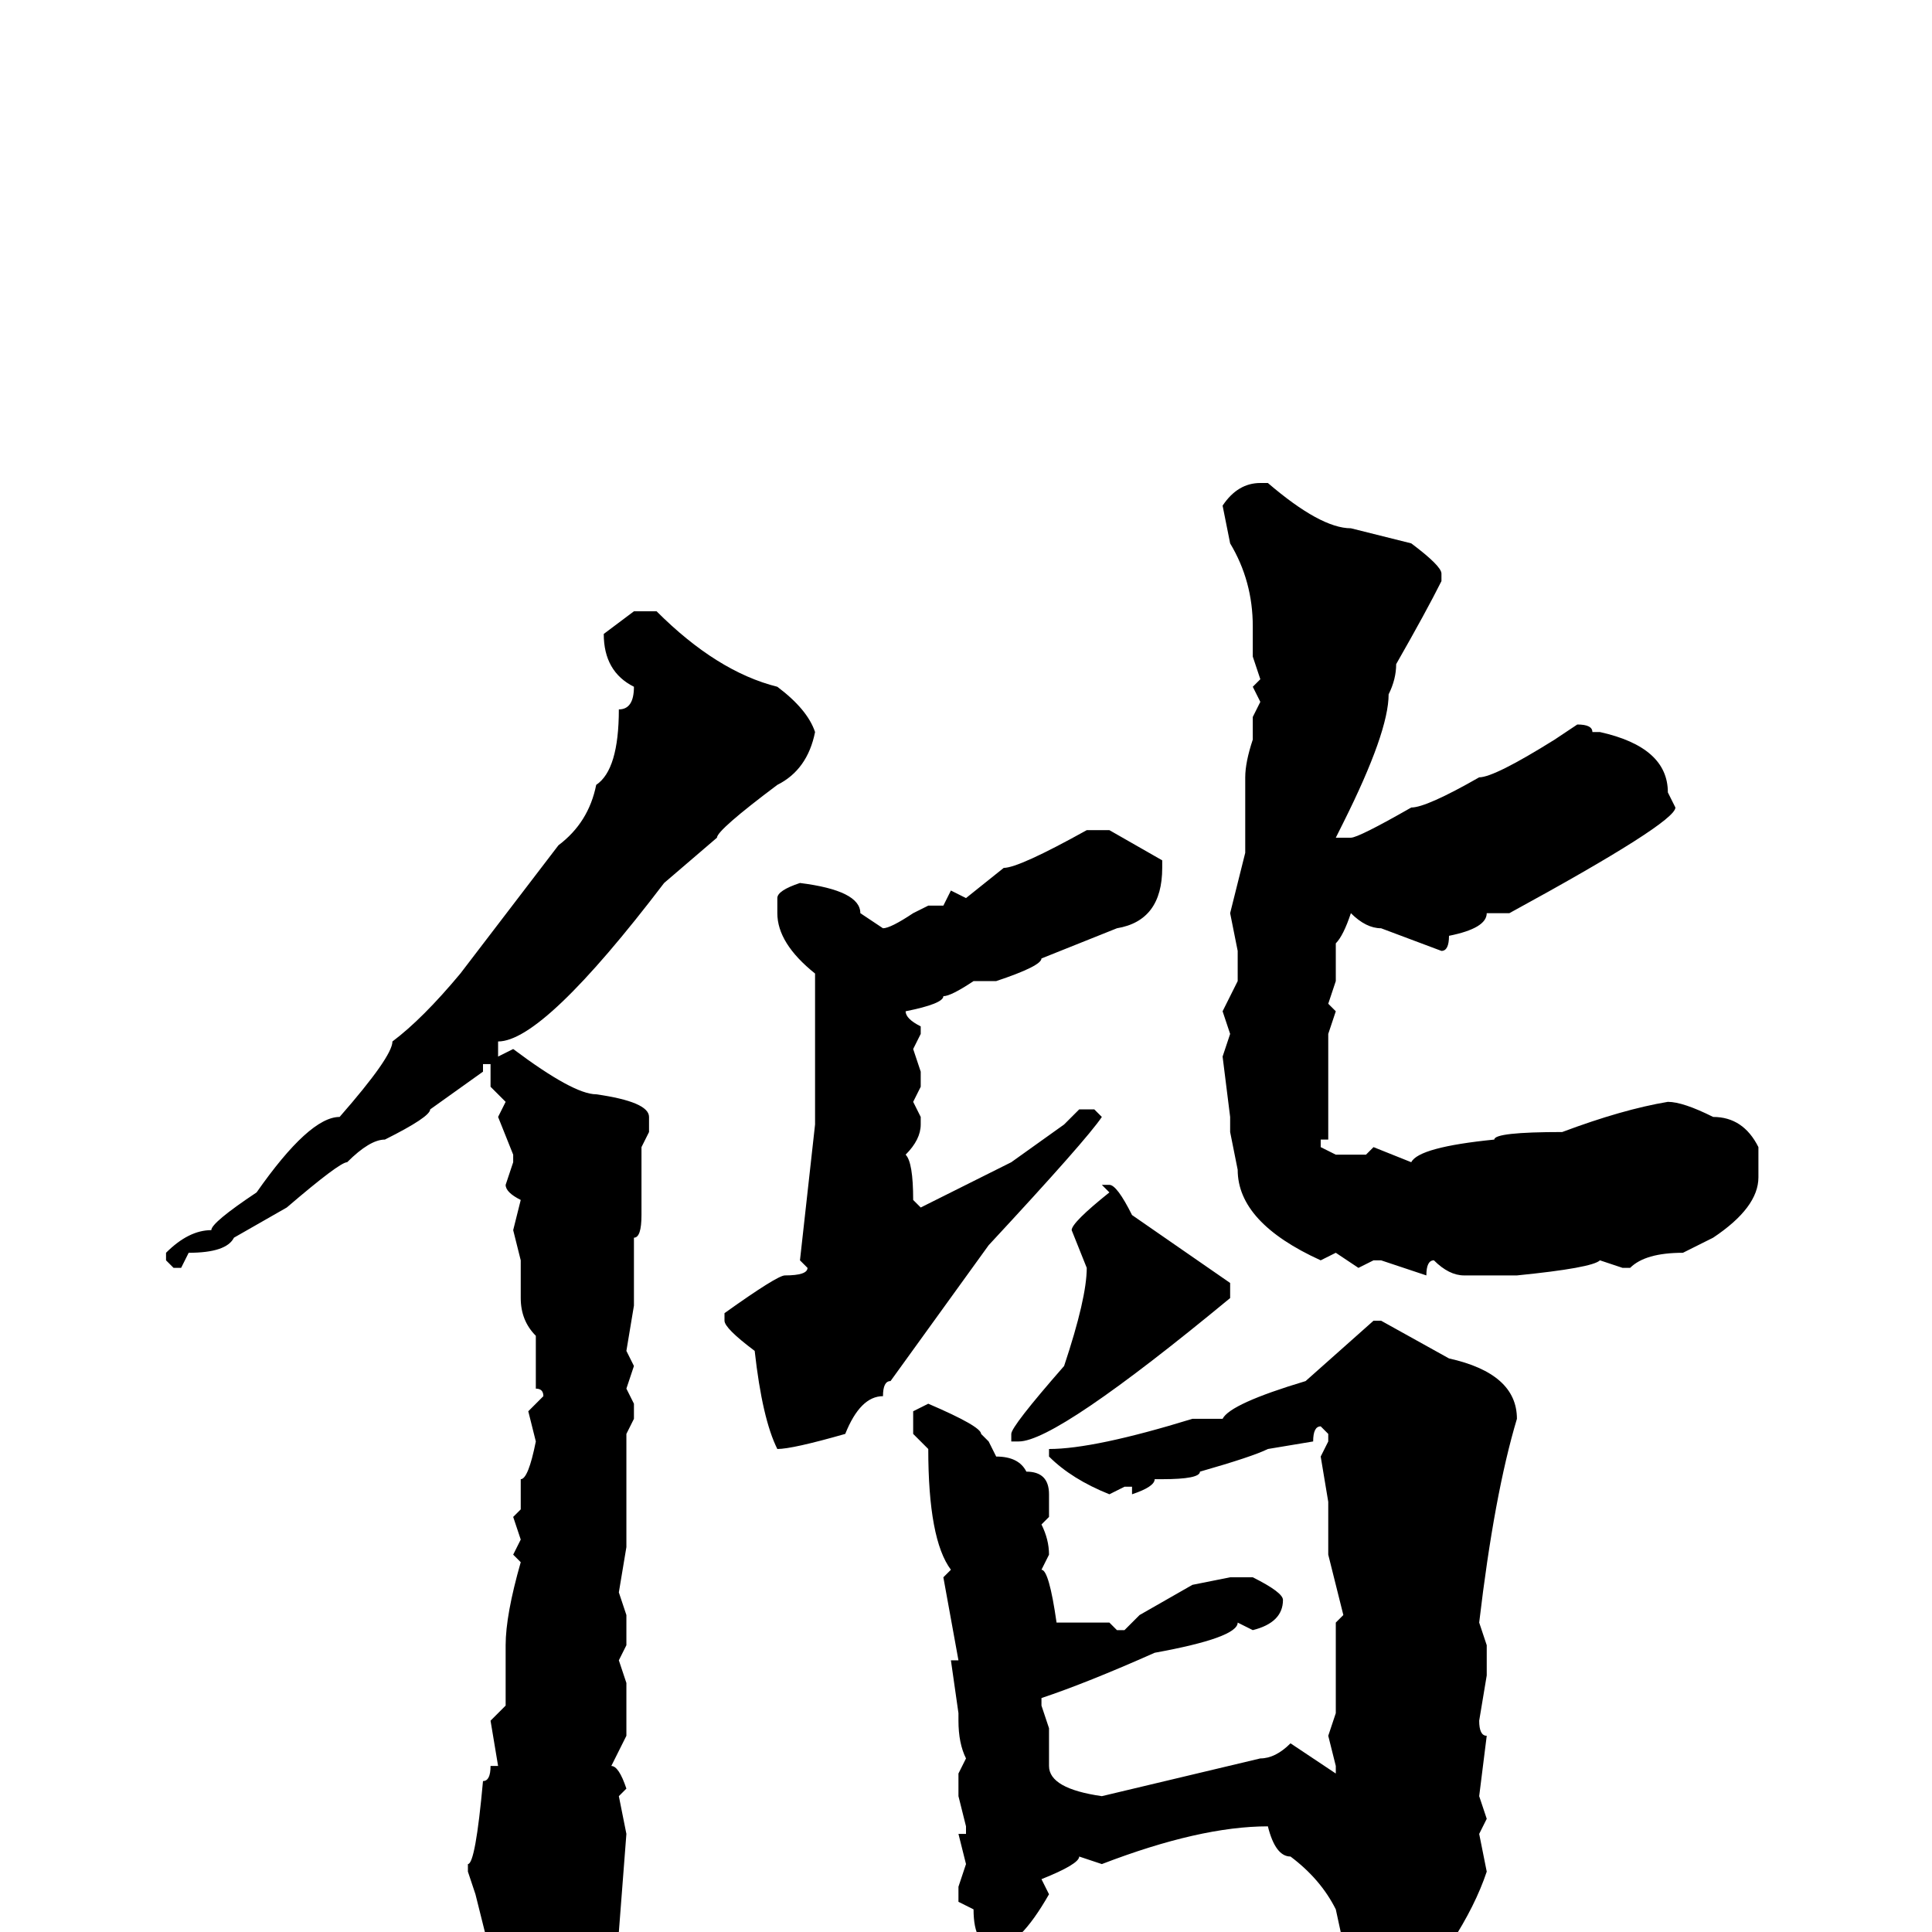 <svg xmlns="http://www.w3.org/2000/svg" viewBox="0 -256 256 256">
	<path fill="#000000" d="M167 -192H168Q175 -186 179 -186L187 -184Q191 -181 191 -180V-179Q189 -175 185 -168Q185 -166 184 -164Q184 -159 178 -147L177 -145H179Q180 -145 187 -149Q189 -149 196 -153Q198 -153 206 -158L209 -160Q211 -160 211 -159H212Q221 -157 221 -151L222 -149Q222 -147 200 -135H197Q197 -133 192 -132Q192 -130 191 -130L183 -133Q181 -133 179 -135Q178 -132 177 -131V-126L176 -123L177 -122L176 -119V-115V-109V-105H175V-104L177 -103H179H181L182 -104L187 -102Q188 -104 198 -105Q198 -106 207 -106Q215 -109 221 -110Q223 -110 227 -108Q231 -108 233 -104V-100Q233 -96 227 -92L223 -90Q218 -90 216 -88H215L212 -89Q211 -88 201 -87H199H197H196H194Q192 -87 190 -89Q189 -89 189 -87L183 -89H182L180 -88L177 -90L175 -89Q164 -94 164 -101L163 -106V-108L162 -116L163 -119L162 -122L164 -126V-130L163 -135L165 -143V-153Q165 -155 166 -158V-161L167 -163L166 -165L167 -166L166 -169V-170V-171V-173Q166 -179 163 -184L162 -189Q164 -192 167 -192ZM84 -175H87Q95 -167 103 -165Q107 -162 108 -159Q107 -154 103 -152Q95 -146 95 -145L88 -139Q72 -118 66 -118V-117V-116L68 -117Q76 -111 79 -111Q86 -110 86 -108V-106L85 -104V-95Q85 -92 84 -92V-90V-87V-84V-83L83 -77L84 -75L83 -72L84 -70V-68L83 -66V-63V-61V-60V-59V-54V-51L82 -45L83 -42V-41H82H83V-38L82 -36L83 -33V-26L81 -22Q82 -22 83 -19L82 -18L83 -13L82 0Q81 0 80 9L74 15L72 17Q67 17 67 9Q64 9 64 8L66 7L63 -5L62 -8V-9Q63 -9 64 -20Q65 -20 65 -22H66L65 -28L67 -30V-38Q67 -42 69 -49L68 -50L69 -52L68 -55L69 -56V-60Q70 -60 71 -65L70 -69L72 -71Q72 -72 71 -72V-79Q69 -81 69 -84V-86V-87V-89L68 -93L69 -97Q67 -98 67 -99L68 -102V-103L66 -108L67 -110L65 -112V-115H64V-114L57 -109Q57 -108 51 -105Q49 -105 46 -102Q45 -102 38 -96L31 -92Q30 -90 25 -90L24 -88H23L22 -89V-90Q25 -93 28 -93Q28 -94 34 -98Q41 -108 45 -108Q52 -116 52 -118Q56 -121 61 -127L74 -144Q78 -147 79 -152Q82 -154 82 -162Q84 -162 84 -165Q80 -167 80 -172ZM147 -146L154 -142V-141Q154 -134 148 -133L138 -129Q138 -128 132 -126H130H129Q126 -124 125 -124Q125 -123 120 -122Q120 -121 122 -120V-119L121 -117L122 -114V-112L121 -110L122 -108V-107Q122 -105 120 -103Q121 -102 121 -97L122 -96L134 -102L141 -107L143 -109H145L146 -108Q144 -105 131 -91L118 -73Q117 -73 117 -71Q114 -71 112 -66Q105 -64 103 -64Q101 -68 100 -77Q96 -80 96 -81V-82Q103 -87 104 -87Q107 -87 107 -88L106 -89L108 -107V-110V-112V-117V-121V-122V-125V-127Q103 -131 103 -135V-137Q103 -138 106 -139Q114 -138 114 -135L117 -133Q118 -133 121 -135L123 -136H125L126 -138L128 -137L133 -141Q135 -141 144 -146ZM146 -99H147Q148 -99 150 -95L163 -86V-84Q140 -65 135 -65H134V-66Q134 -67 141 -75Q144 -84 144 -88L142 -93Q142 -94 147 -98ZM182 -81H183L192 -76Q201 -74 201 -68Q198 -58 196 -41L197 -38V-34L196 -28Q196 -26 197 -26L196 -18L197 -15L196 -13L197 -8Q194 1 184 12L181 13Q180 11 177 -3Q175 -7 171 -10Q169 -10 168 -14Q159 -14 146 -9L143 -10Q143 -9 138 -7L139 -5Q135 2 132 2Q129 2 129 -3L127 -4V-6L128 -9L127 -13H128V-14L127 -18V-21L128 -23Q127 -25 127 -28V-29L126 -36H127L125 -47L126 -48Q123 -52 123 -64L121 -66V-69L123 -70Q130 -67 130 -66L131 -65L132 -63Q135 -63 136 -61Q139 -61 139 -58V-55L138 -54Q139 -52 139 -50L138 -48Q139 -48 140 -41H147L148 -40H149L151 -42L158 -46L163 -47H166Q170 -45 170 -44Q170 -41 166 -40L164 -41Q164 -39 153 -37Q144 -33 138 -31V-30L139 -27V-22Q139 -19 146 -18L167 -23Q169 -23 171 -25L177 -21V-22L176 -26L177 -29V-32V-35V-37V-41L178 -42L176 -50V-54V-56V-57L175 -63L176 -65V-66L175 -67Q174 -67 174 -65L168 -64Q166 -63 159 -61Q159 -60 154 -60H153Q153 -59 150 -58V-59H149L147 -58Q142 -60 139 -63V-64Q145 -64 158 -68H162Q163 -70 173 -73Z"/>
</svg>